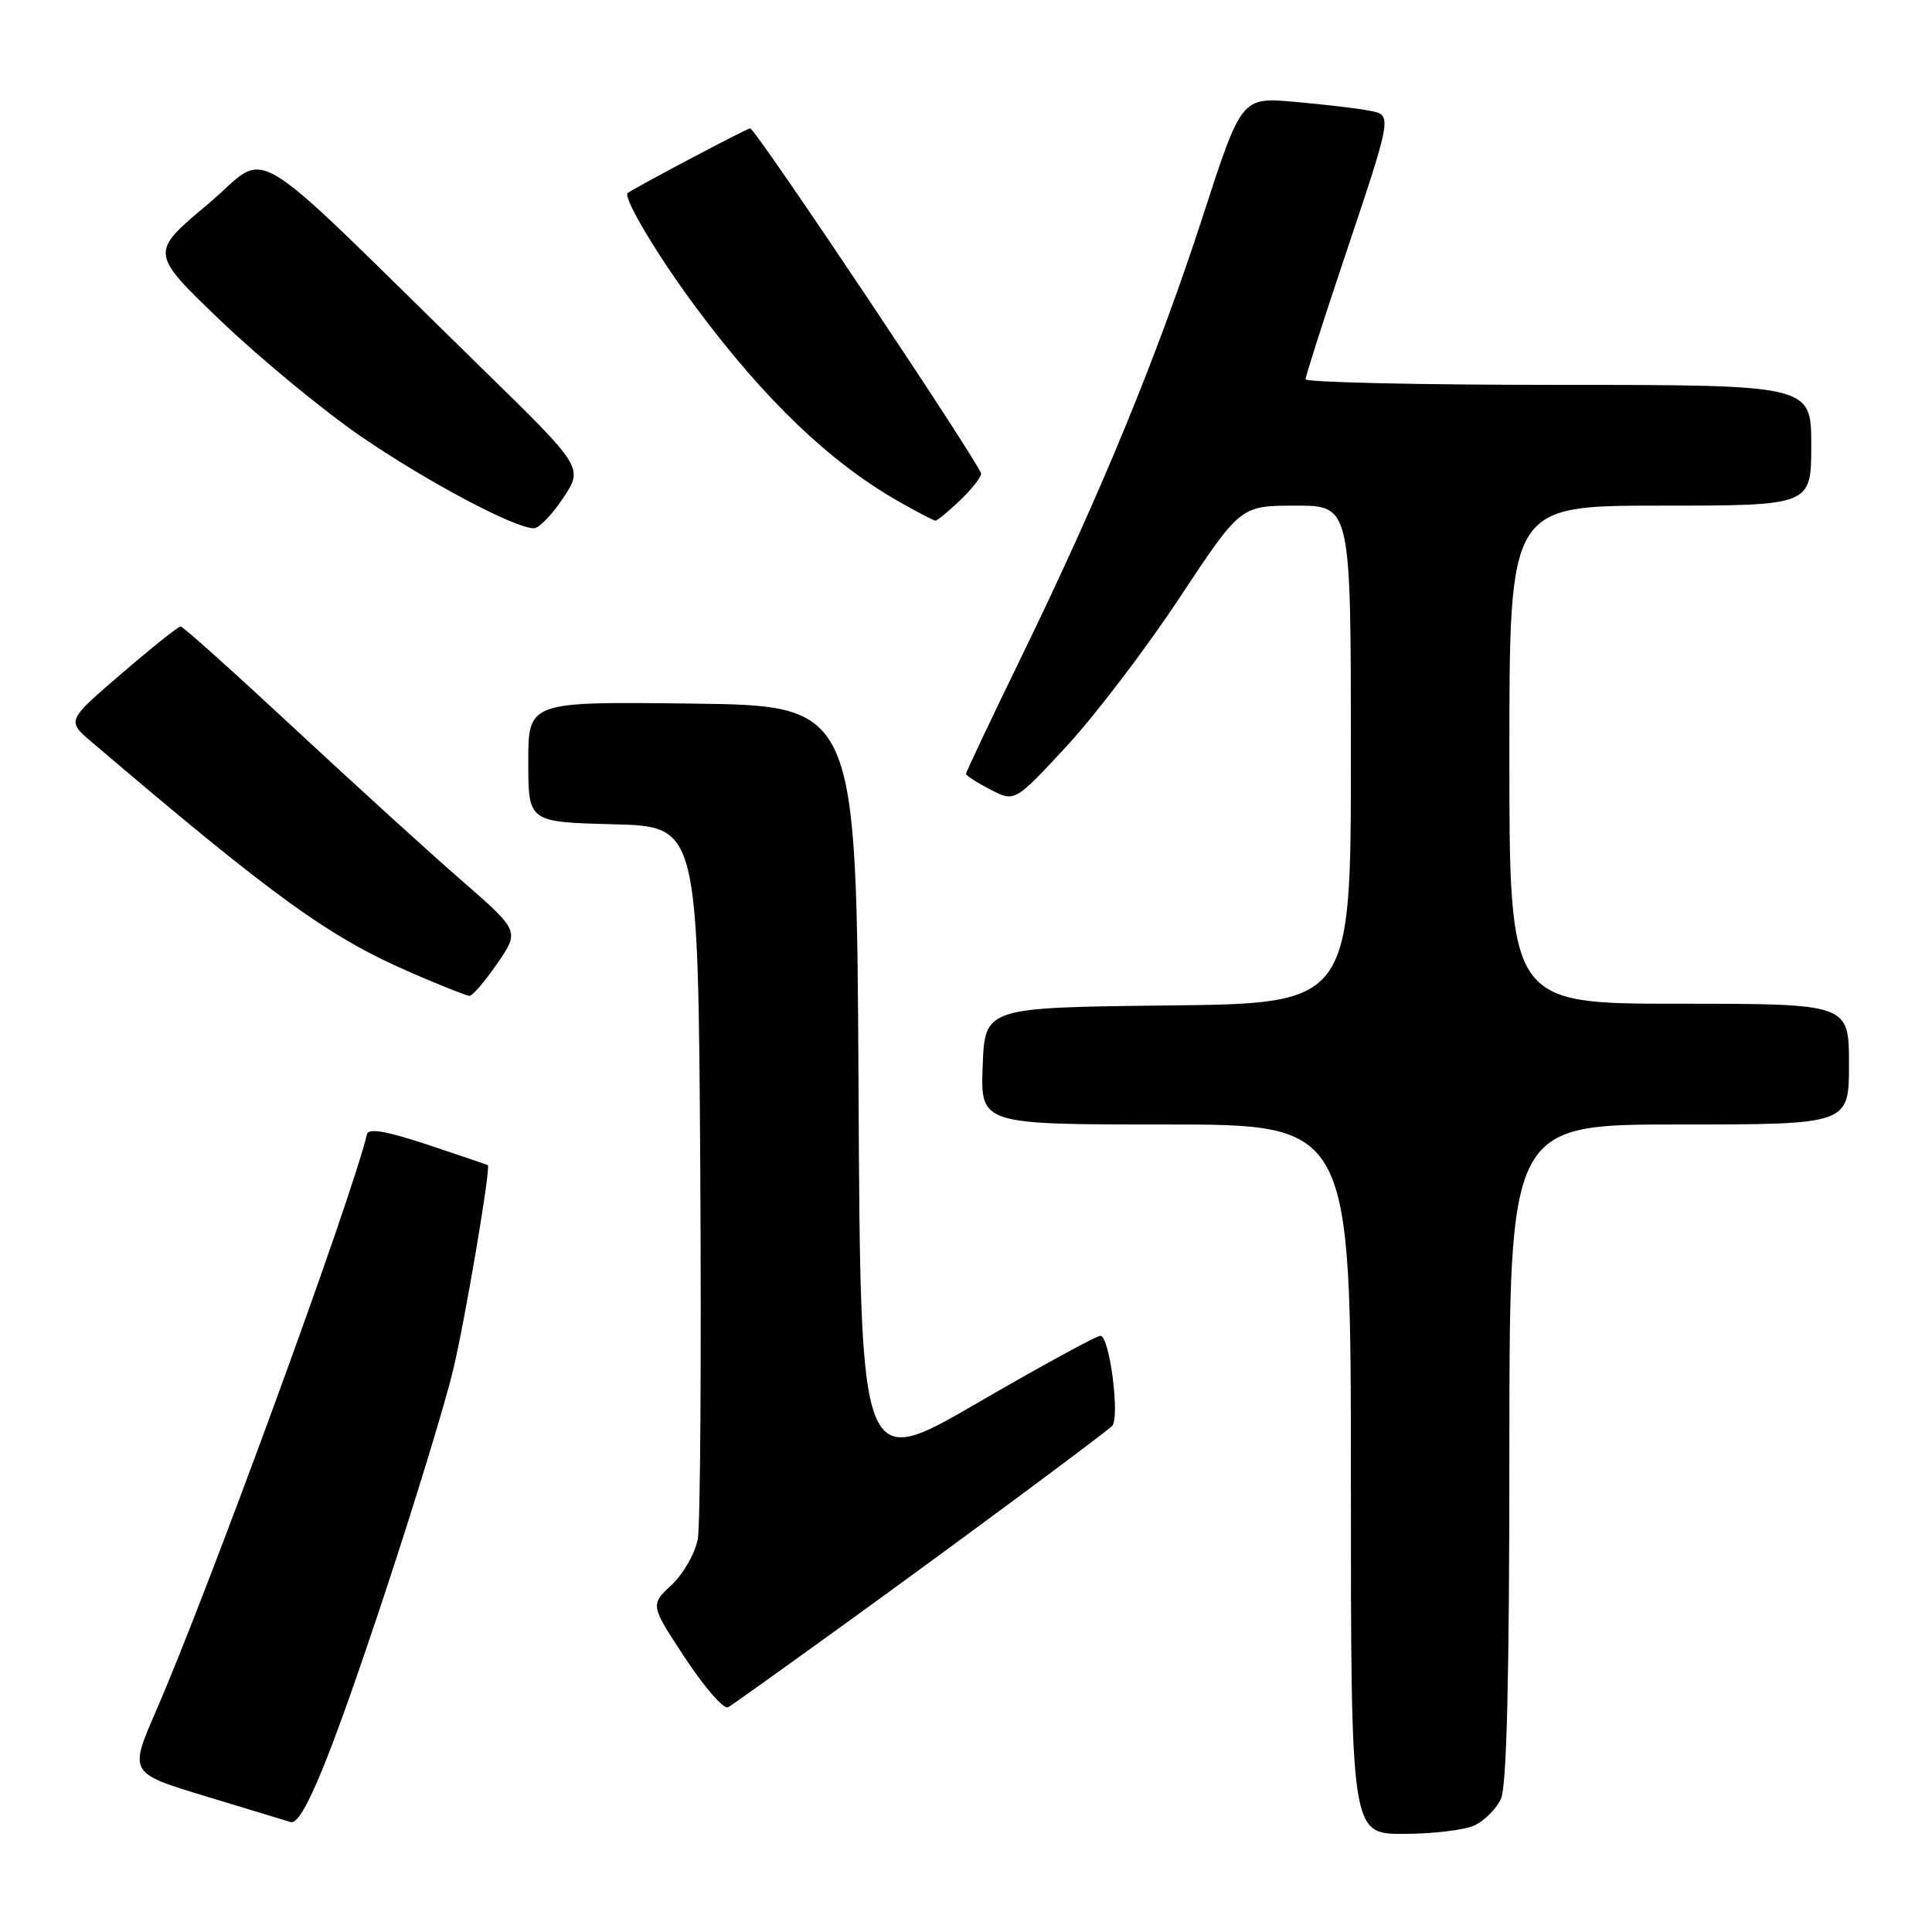 <?xml version="1.0" encoding="UTF-8" standalone="no"?>
<!DOCTYPE svg PUBLIC "-//W3C//DTD SVG 1.1//EN" "http://www.w3.org/Graphics/SVG/1.1/DTD/svg11.dtd" >
<svg xmlns="http://www.w3.org/2000/svg" xmlns:xlink="http://www.w3.org/1999/xlink" version="1.1" viewBox="0 0 256 256">
 <g >
 <path fill="currentColor"
d=" M 195.34 241.89 C 196.68 241.28 198.28 239.68 198.89 238.34 C 199.65 236.68 200.00 222.17 200.00 192.45 C 200.00 149.00 200.00 149.00 222.50 149.00 C 245.00 149.00 245.00 149.00 245.00 141.00 C 245.00 133.00 245.00 133.00 222.50 133.00 C 200.00 133.00 200.00 133.00 200.00 100.00 C 200.00 67.00 200.00 67.00 220.00 67.00 C 240.00 67.00 240.00 67.00 240.00 59.00 C 240.00 51.00 240.00 51.00 206.50 51.00 C 188.07 51.00 173.00 50.66 173.00 50.25 C 173.00 49.84 175.19 42.98 177.86 35.00 C 184.66 14.71 184.57 15.27 181.25 14.63 C 179.74 14.34 175.35 13.83 171.50 13.49 C 164.50 12.88 164.50 12.88 159.37 28.69 C 153.38 47.13 145.87 65.39 135.45 86.81 C 131.35 95.23 128.00 102.31 128.00 102.54 C 128.00 102.76 129.45 103.70 131.23 104.62 C 134.46 106.29 134.46 106.29 141.31 98.90 C 145.08 94.83 151.81 85.99 156.27 79.25 C 164.37 67.00 164.37 67.00 171.69 67.00 C 179.00 67.00 179.00 67.00 179.00 99.98 C 179.00 132.96 179.00 132.96 154.75 133.23 C 130.50 133.50 130.50 133.50 130.21 141.25 C 129.92 149.00 129.92 149.00 154.46 149.00 C 179.00 149.00 179.00 149.00 179.00 196.00 C 179.00 243.00 179.00 243.00 185.95 243.00 C 189.78 243.00 194.00 242.50 195.34 241.89 Z  M 51.20 210.50 C 55.02 198.95 59.00 185.90 60.05 181.50 C 61.68 174.64 65.05 154.71 64.64 154.39 C 64.56 154.33 60.99 153.12 56.70 151.69 C 51.19 149.86 48.82 149.45 48.62 150.30 C 46.62 158.81 27.66 210.64 20.67 226.72 C 17.10 234.94 17.10 234.94 27.30 238.03 C 32.91 239.73 37.95 241.26 38.50 241.43 C 40.09 241.93 43.75 233.04 51.20 210.50 Z  M 112.00 215.14 C 125.78 205.19 145.54 190.55 147.34 188.97 C 148.44 187.99 147.04 177.00 145.81 177.00 C 145.28 177.00 137.92 181.02 129.44 185.94 C 114.02 194.89 114.02 194.89 113.76 144.19 C 113.50 93.50 113.50 93.50 91.75 93.23 C 70.00 92.96 70.00 92.96 70.00 100.95 C 70.00 108.93 70.00 108.93 81.25 109.22 C 92.50 109.50 92.50 109.50 92.79 155.00 C 92.94 180.03 92.80 202.04 92.46 203.92 C 92.12 205.80 90.56 208.54 89.00 210.00 C 86.15 212.66 86.15 212.66 90.81 219.74 C 93.38 223.64 95.93 226.55 96.49 226.22 C 97.05 225.89 104.03 220.90 112.00 215.14 Z  M 65.88 127.68 C 68.85 123.36 68.85 123.36 61.18 116.68 C 56.95 113.01 46.98 103.93 39.00 96.51 C 31.02 89.09 24.25 83.01 23.94 83.01 C 23.64 83.00 20.11 85.81 16.11 89.25 C 8.83 95.50 8.83 95.50 12.17 98.34 C 36.52 119.07 43.62 124.19 54.60 128.94 C 58.40 130.59 61.82 131.94 62.20 131.96 C 62.59 131.98 64.24 130.06 65.88 127.68 Z  M 74.63 65.98 C 77.30 61.95 77.30 61.95 63.90 48.85 C 31.49 17.17 36.09 19.91 27.47 27.12 C 19.84 33.50 19.84 33.50 29.34 42.59 C 34.57 47.58 42.90 54.45 47.86 57.85 C 56.59 63.83 68.20 70.00 70.74 70.00 C 71.42 70.00 73.17 68.19 74.63 65.98 Z  M 127.20 66.31 C 128.74 64.84 130.00 63.24 130.00 62.77 C 130.00 61.73 100.10 17.00 99.40 17.00 C 99.00 17.00 84.26 24.79 83.18 25.57 C 82.47 26.09 87.15 33.94 92.28 40.82 C 101.38 53.03 109.95 61.23 119.00 66.40 C 121.48 67.82 123.70 68.98 123.95 68.99 C 124.19 68.99 125.65 67.79 127.20 66.31 Z "/>
</g>
</svg>